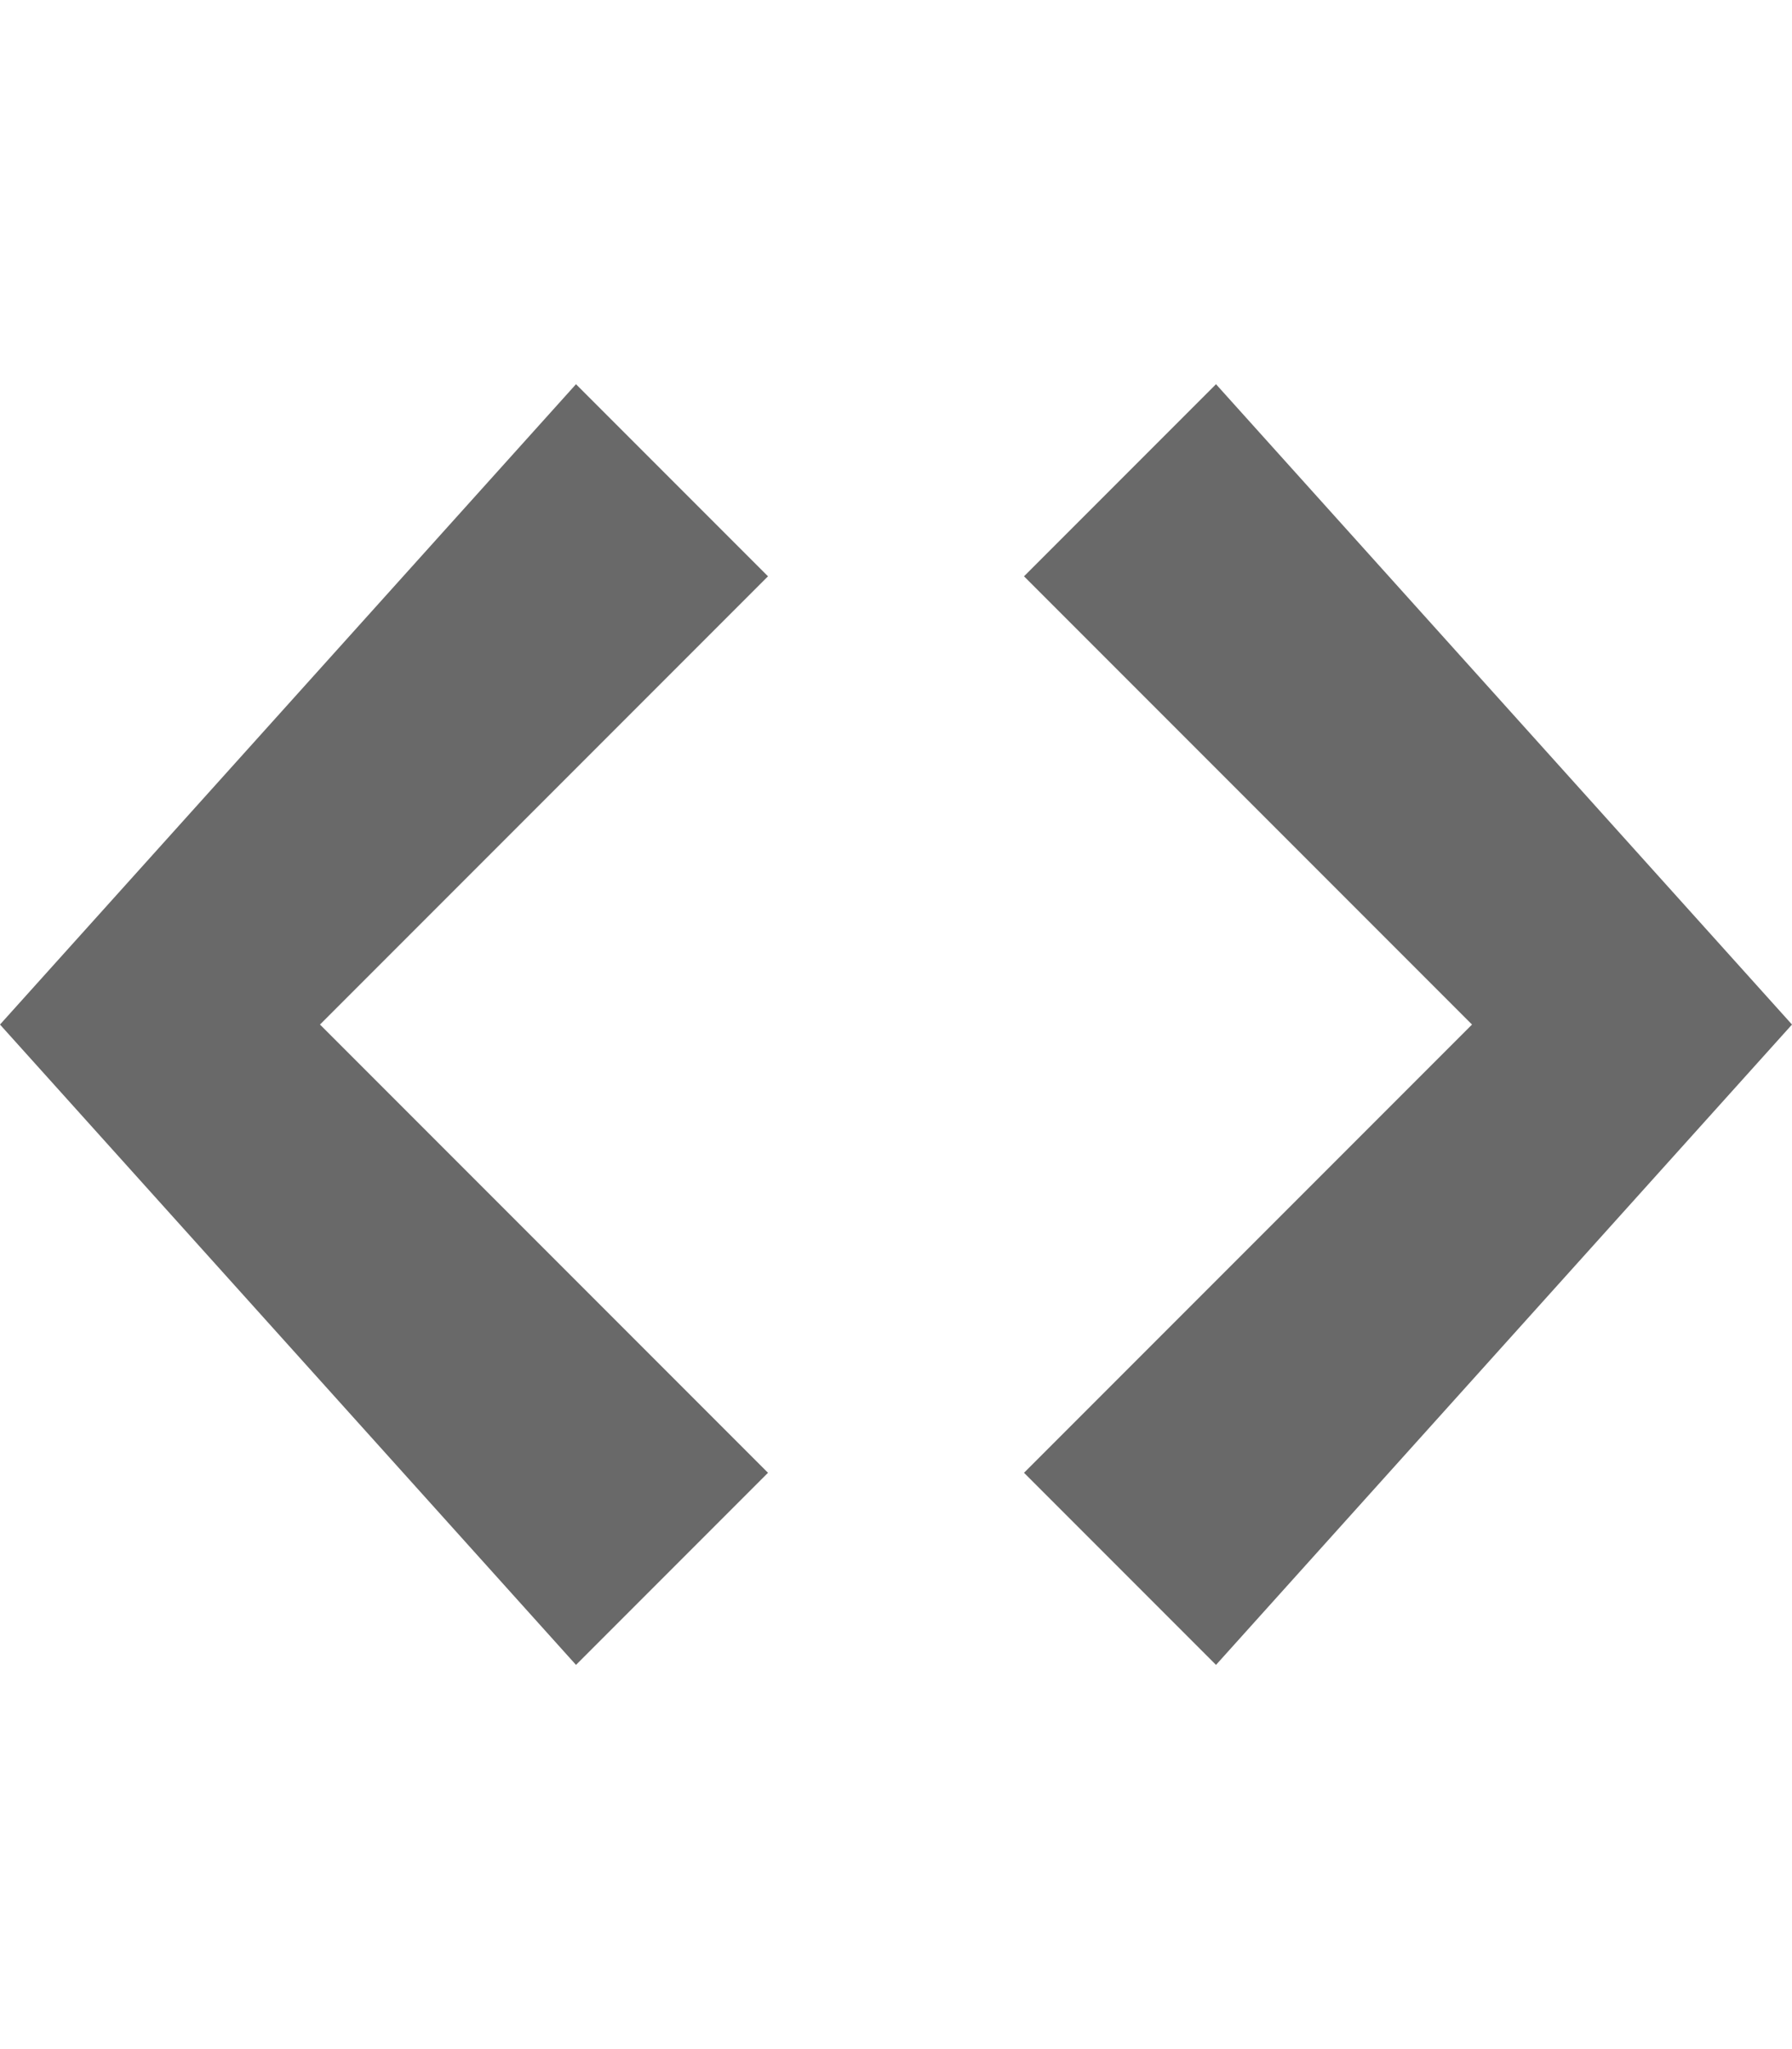 <svg xmlns="http://www.w3.org/2000/svg" width="14" height="16" viewBox="0 0 14 16"><path fill="#696969" d="M9.5 3L8 4.5 11.5 8 8 11.5 9.5 13 14 8 9.5 3zm-5 0L0 8l4.5 5L6 11.5 2.5 8 6 4.5 4.5 3z"/></svg>
